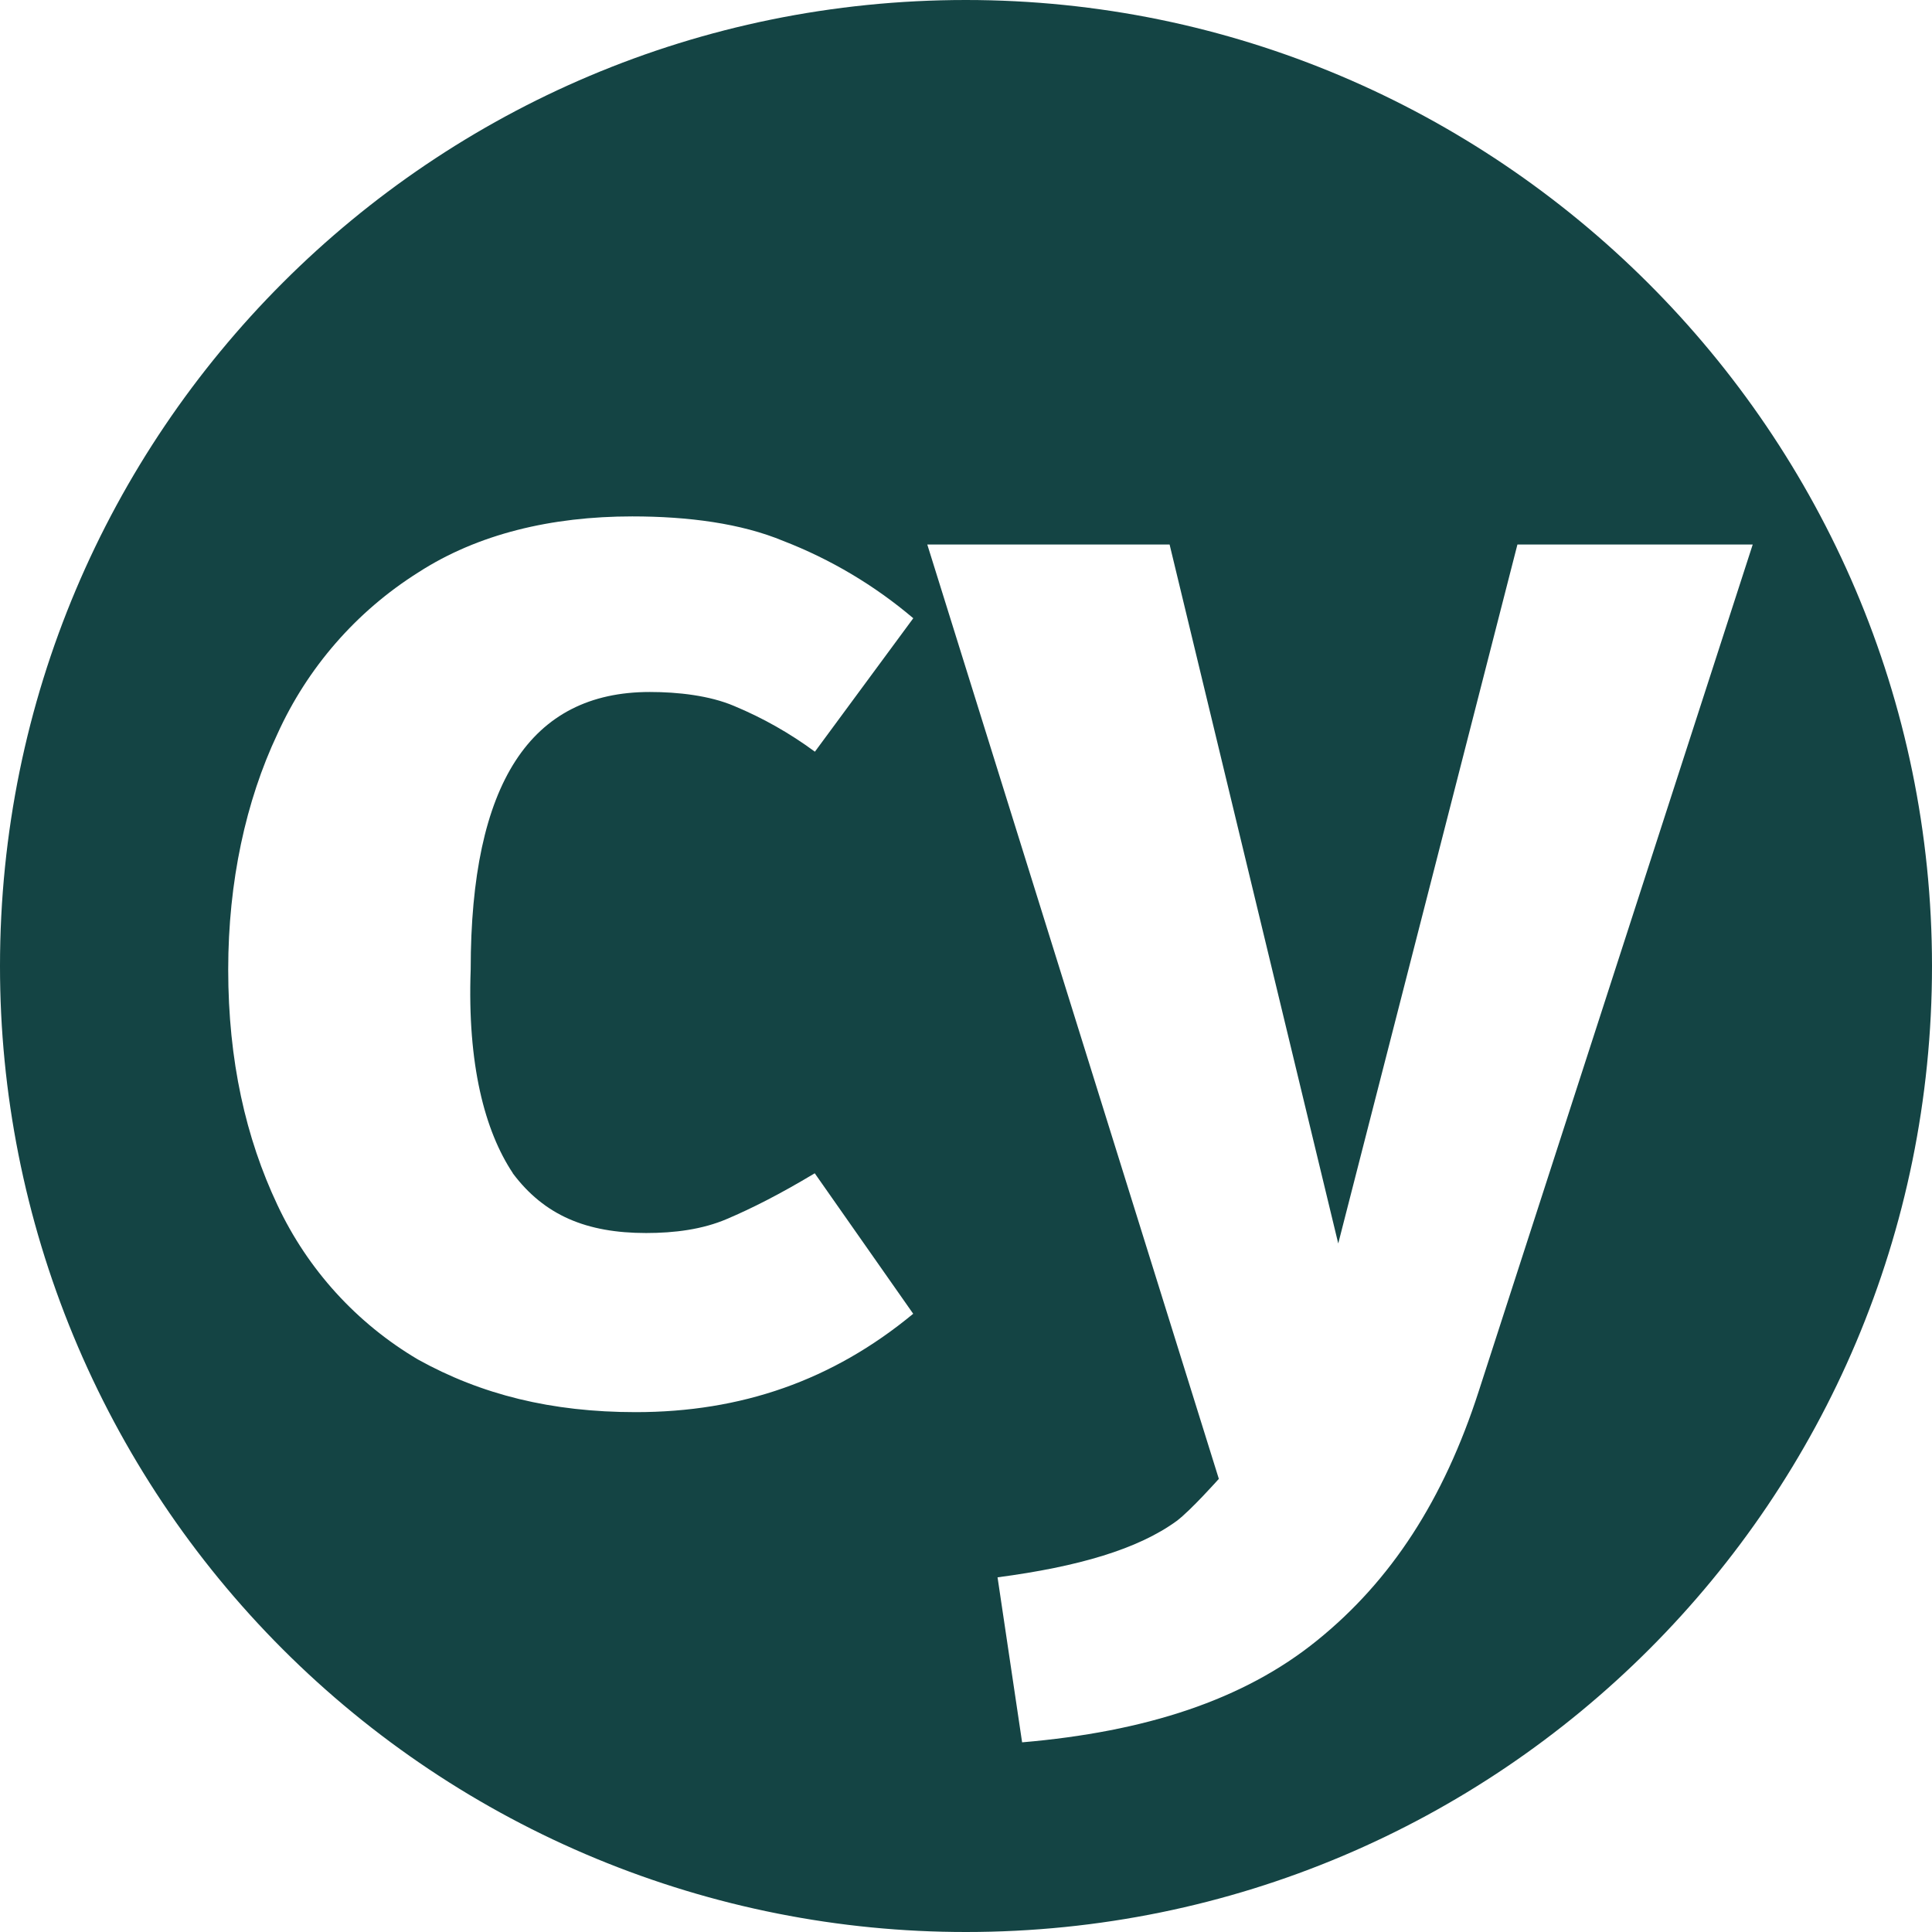 <svg width="100" height="100" viewBox="0 0 100 100" fill="none" xmlns="http://www.w3.org/2000/svg">
<g clip-path="url(#clip0)">
<path d="M49.992 0C22.358 0 1.1127e-05 22.363 1.1127e-05 50C-0.004 56.567 1.286 63.071 3.797 69.139C6.308 75.208 9.991 80.721 14.635 85.365C19.279 90.009 24.792 93.692 30.861 96.203C36.929 98.714 43.433 100.004 50 100C77.638 100 100 77.638 100 50C99.996 22.363 77.45 0 49.992 0ZM26.542 60.729C28.175 62.908 30.358 63.821 33.446 63.821C34.904 63.821 36.358 63.638 37.629 63.092C38.904 62.55 40.358 61.817 42.171 60.729L47.267 68C43.087 71.458 38.358 73.092 32.904 73.092C28.538 73.092 24.904 72.183 21.633 70.367C18.458 68.493 15.922 65.705 14.358 62.367C12.725 58.908 11.812 54.908 11.812 50.179C11.812 45.638 12.725 41.454 14.354 38C15.91 34.559 18.442 31.651 21.637 29.637C24.725 27.637 28.542 26.729 32.725 26.729C35.638 26.729 38.362 27.092 40.546 28C42.995 28.948 45.269 30.3 47.271 32L42.179 38.908C40.887 37.954 39.483 37.159 38 36.542C36.729 36 35.092 35.817 33.633 35.817C27.454 35.817 24.363 40.542 24.363 50.175C24.183 55.092 25.092 58.542 26.546 60.725H26.542V60.729ZM76.542 72C74.725 77.638 71.996 81.821 68.175 84.908C64.358 88.004 59.267 89.638 52.904 90.183L51.633 81.642C55.812 81.092 58.904 80.183 60.904 78.725C61.629 78.183 63.087 76.546 63.087 76.546L47.996 28.183H60.538L69.267 64.362L78.542 28.183H90.721L76.542 72Z" fill="#144444"/>
</g>
<defs>
<clipPath id="clip0">
<rect width="100" height="100" fill="white"/>
</clipPath>
</defs>
</svg>
